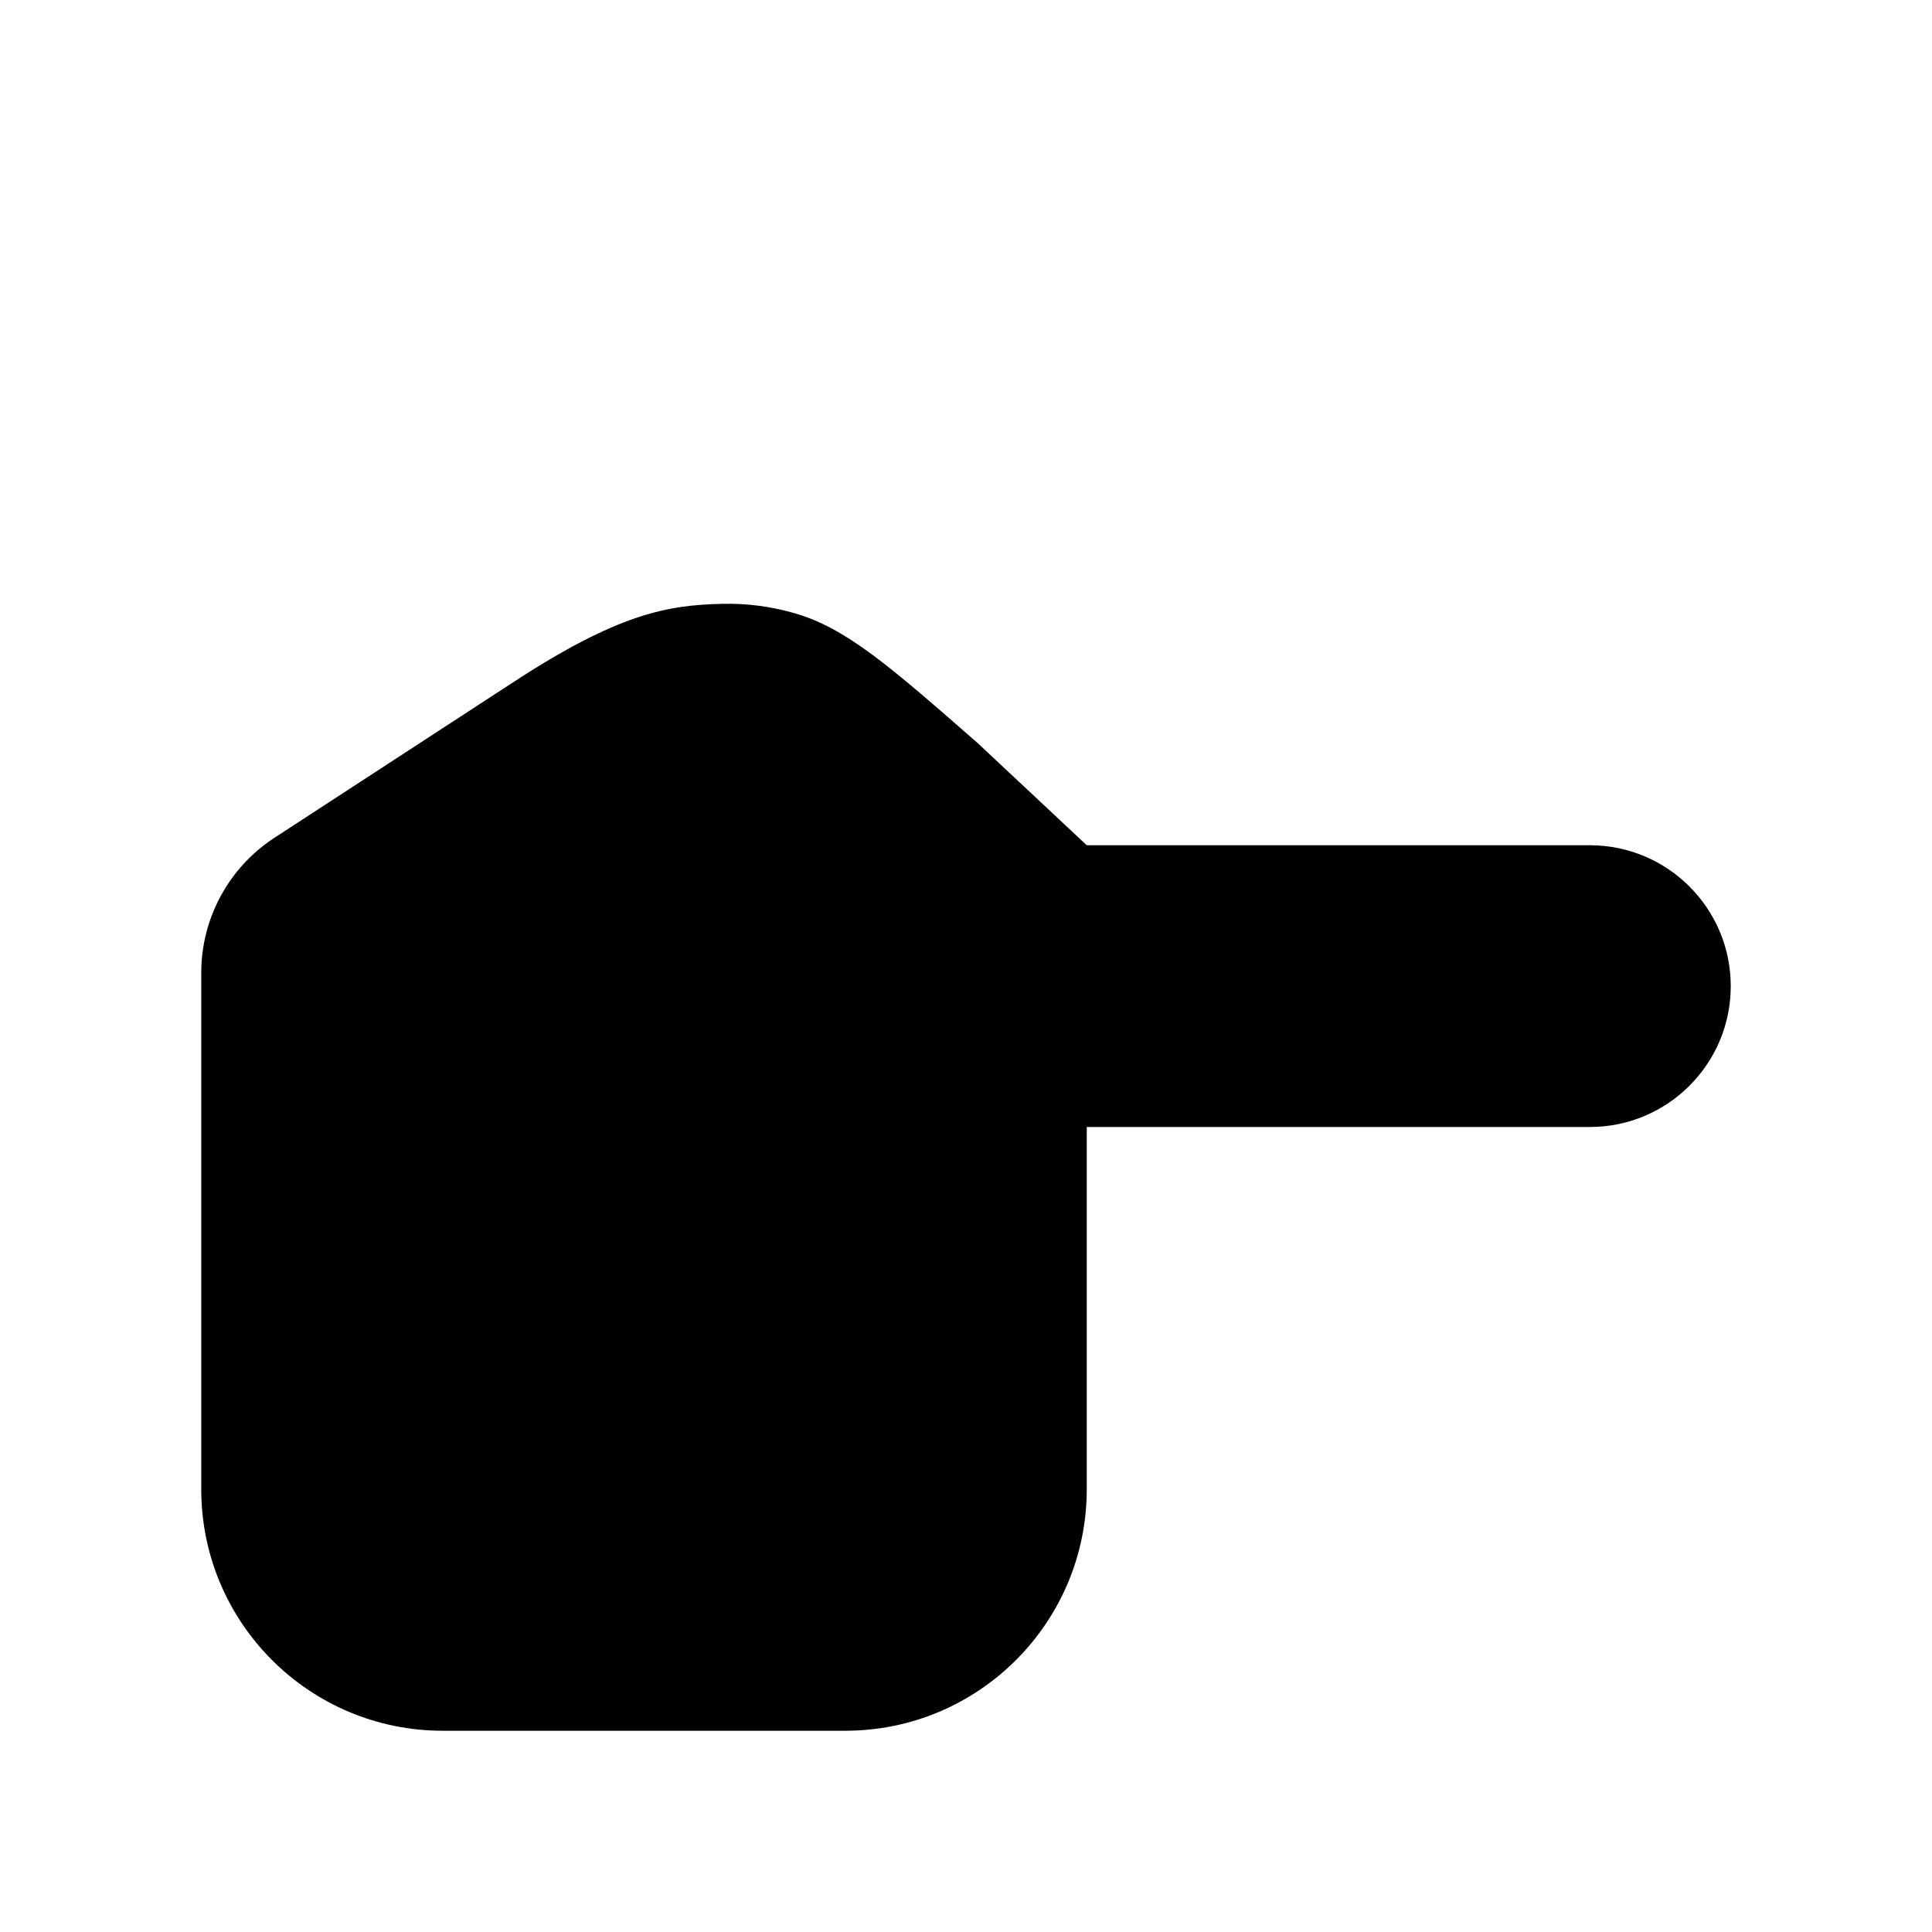 <svg viewBox="0 0 24 24" xmlns="http://www.w3.org/2000/svg"><path d="M9.5 10.5L13.5 10.5M13.5 10.5L19.75 10.5C20.716 10.5 21.5 11.284 21.5 12.25C21.5 13.216 20.716 14 19.75 14L13.5 14V18.5C13.5 20.157 12.157 21.5 10.5 21.5H5.5C3.843 21.5 2.5 20.157 2.5 18.5V12.084C2.5 11.408 2.842 10.777 3.408 10.408L6.357 8.487C7.685 7.616 8.299 7.517 8.97 7.501C9.272 7.494 9.574 7.532 9.865 7.616C10.511 7.8 11.055 8.277 12.144 9.23L13.5 10.5Z"/><path d="M21.5 5L19 2.5M21.5 5L19 7.5M21.5 5L15.5 5"/></svg>